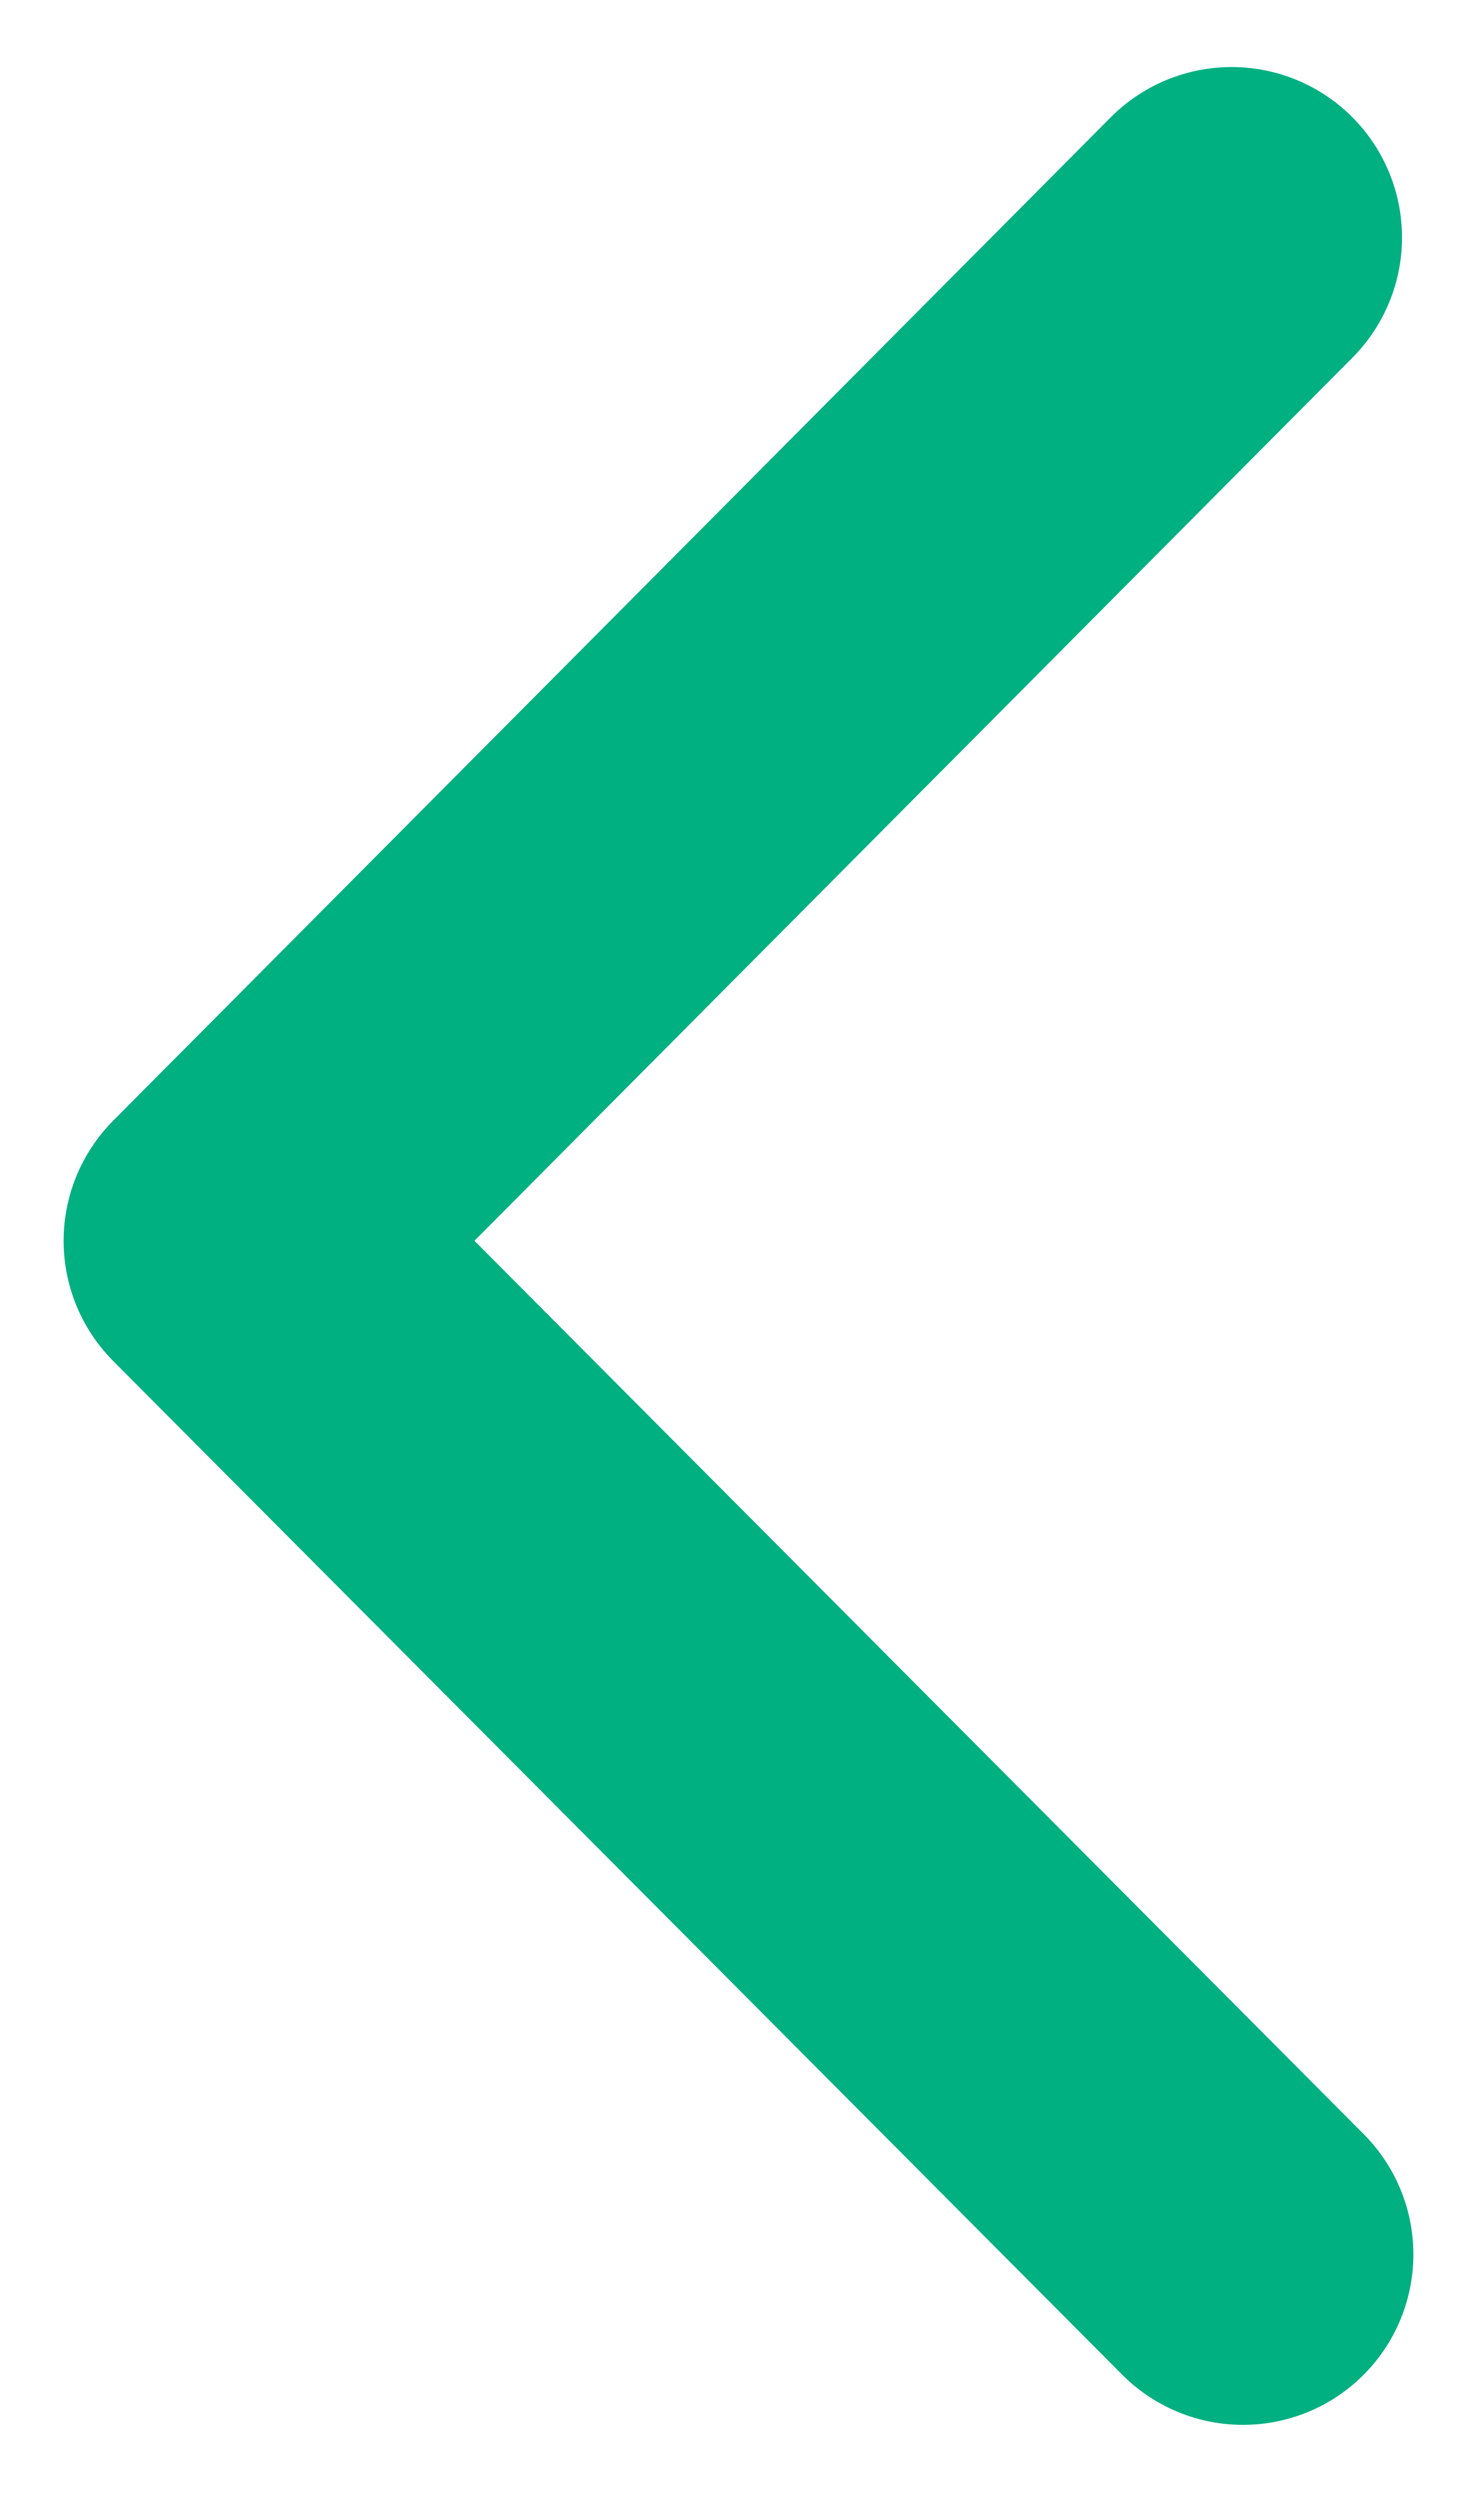 <svg xmlns="http://www.w3.org/2000/svg" width="13" height="22" viewBox="0 0 13 22">
    <path fill="none" fill-rule="evenodd" stroke="#00B081" stroke-linecap="round" stroke-linejoin="round" stroke-width="3" d="M0.06 0.09L8.94 9.01 0.16 17.84" transform="rotate(-180 5.5 9.965)"/>
</svg>
